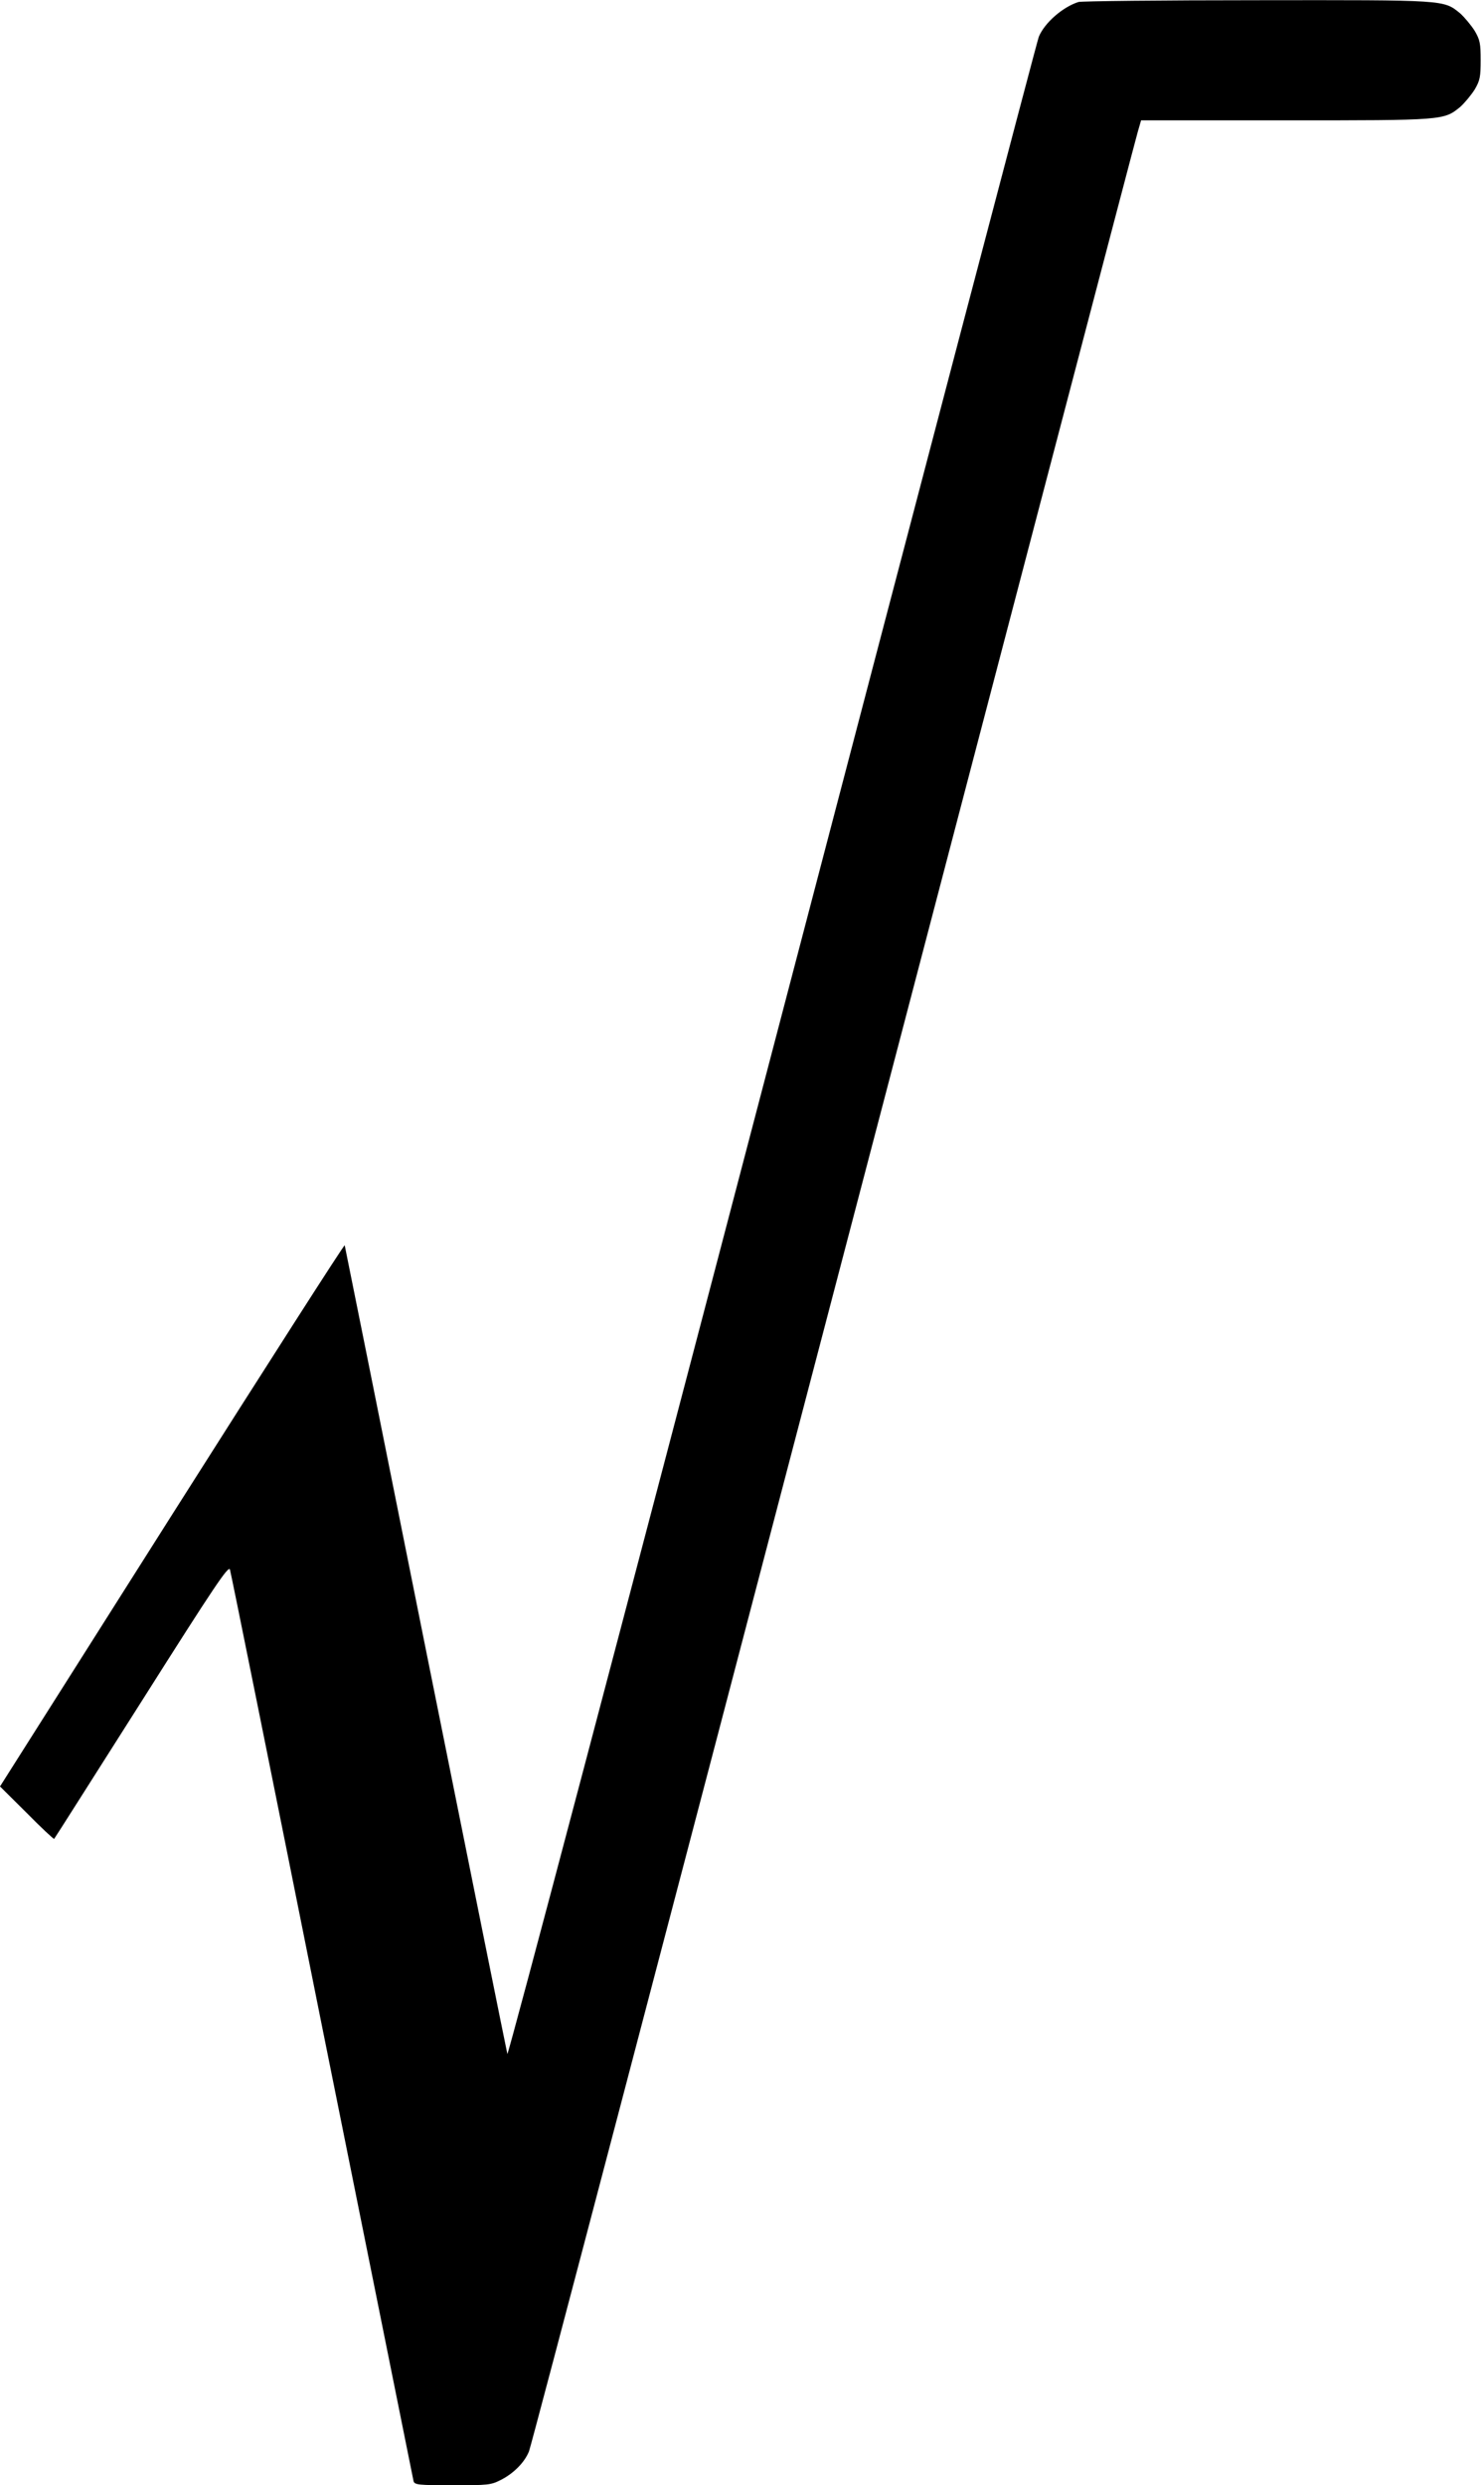 <?xml version="1.0" standalone="no"?>
<!DOCTYPE svg PUBLIC "-//W3C//DTD SVG 20010904//EN"
 "http://www.w3.org/TR/2001/REC-SVG-20010904/DTD/svg10.dtd">
<svg version="1.0" xmlns="http://www.w3.org/2000/svg"
 width="666pt" height="1115pt" viewBox="0 0 666 1115"
 preserveAspectRatio="xMidYMid meet">
<g transform="translate(0,1115) scale(0.1,-0.1)"
fill="#000000" stroke="none">
<path d="M4840 11141 c-70 -22 -152 -93 -178 -156 -7 -16 -545 -2064 -1196
-4550 -679 -2593 -1186 -4511 -1189 -4500 -3 11 -168 830 -367 1820 -198 990
-362 1804 -363 1808 -2 5 -350 -539 -775 -1209 l-772 -1219 120 -119 c65 -66
121 -118 123 -116 3 3 179 281 393 618 331 523 390 610 396 590 4 -12 190
-934 413 -2048 224 -1114 409 -2033 411 -2042 5 -16 22 -18 175 -18 160 0 172
1 217 24 57 29 106 78 126 128 9 20 623 2357 1366 5195 743 2837 1357 5182
1366 5211 l15 52 647 0 c713 0 711 0 785 60 20 18 49 53 65 78 24 41 27 57 27
132 0 75 -3 91 -27 132 -16 25 -45 60 -65 78 -75 61 -60 60 -912 59 -427 0
-787 -4 -801 -8z"/>
</g>
</svg>
